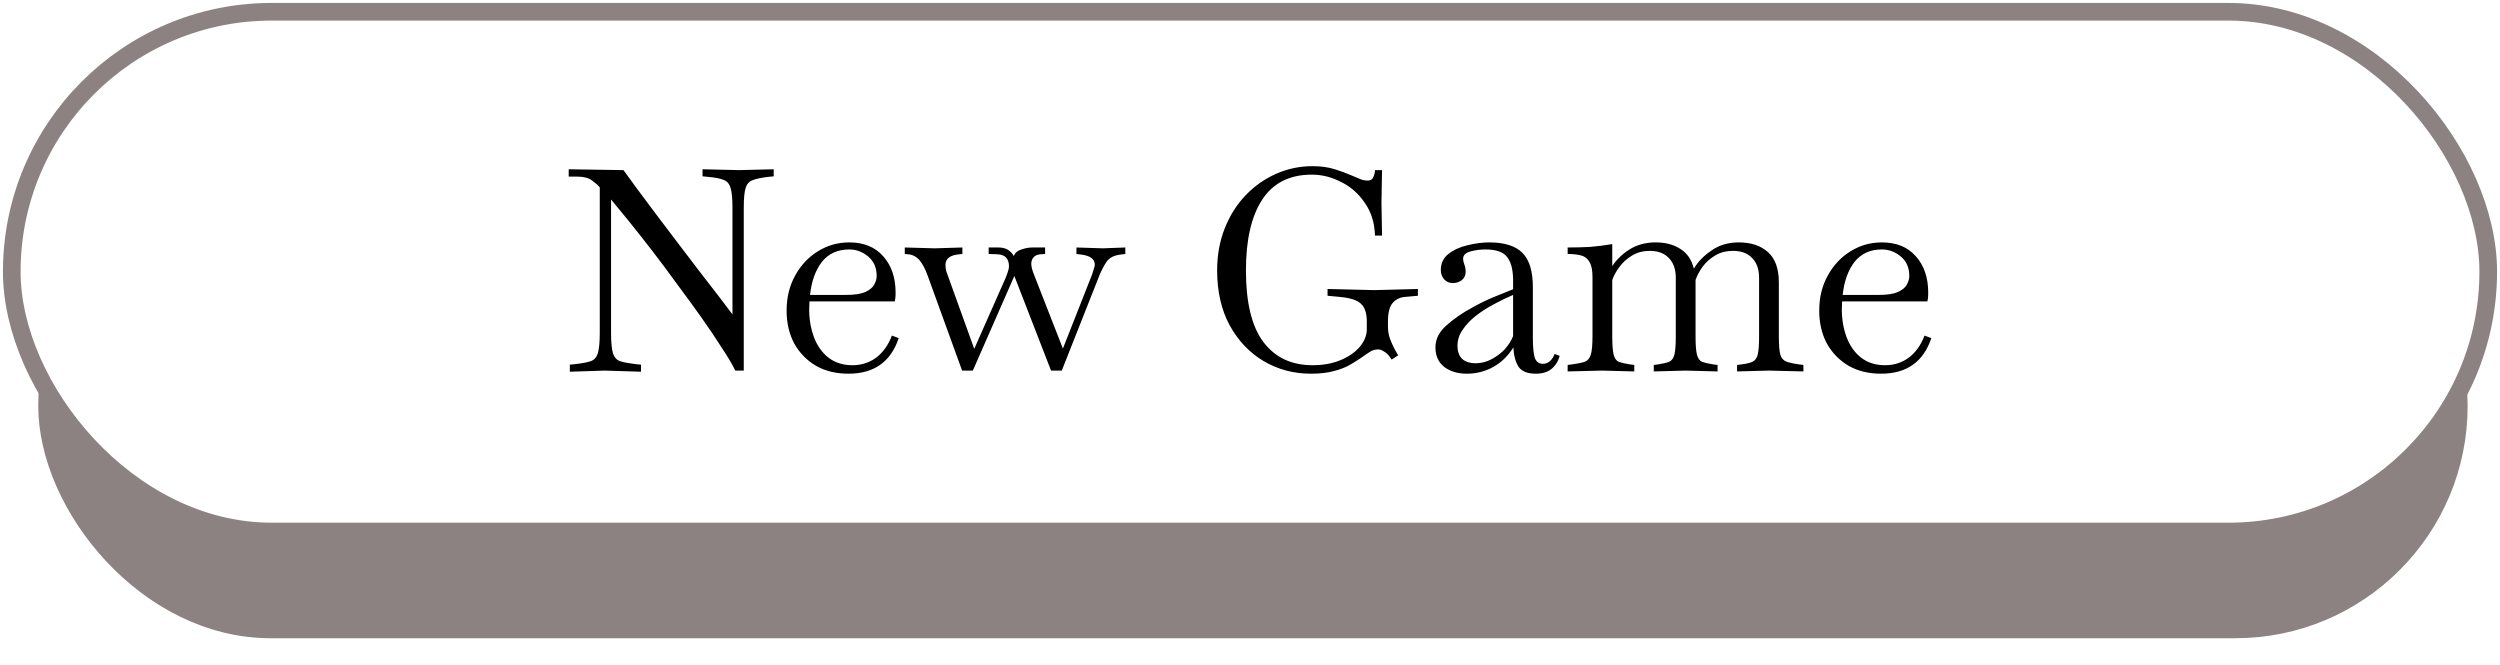 <svg width="425" height="113" viewBox="0 0 425 113" fill="none" xmlns="http://www.w3.org/2000/svg">
<g filter="url(#filter0_f_178_4)">
<rect x="8" y="31" width="410" height="76" rx="38" fill="#8D8282"/>
<rect x="8" y="31" width="410" height="76" rx="38" stroke="#8D8282" stroke-width="3"/>
</g>
<rect x="2" y="2" width="421" height="88.358" rx="44.179" fill="white" stroke="#8D8282" stroke-width="3"/>
<path d="M96.872 63.192V61.992L97.832 61.896C98.952 61.768 99.8 61.608 100.376 61.416C100.984 61.224 101.4 60.776 101.624 60.072C101.848 59.368 101.96 58.216 101.96 56.616V31.848C101.672 31.496 101.24 31.112 100.664 30.696C100.088 30.248 99.24 30.024 98.12 30.024H96.68V28.776L105.992 28.92C106.568 29.72 107.336 30.776 108.296 32.088C109.288 33.4 110.376 34.856 111.56 36.456C112.776 38.056 114.024 39.704 115.304 41.4C116.584 43.064 117.816 44.68 119 46.248C120.216 47.816 121.304 49.224 122.264 50.472C123.224 51.72 123.976 52.712 124.52 53.448V35.304C124.52 33.704 124.408 32.568 124.184 31.896C123.96 31.192 123.544 30.744 122.936 30.552C122.36 30.328 121.512 30.168 120.392 30.072L119.432 29.976V28.776L125.672 28.92L131.528 28.776V29.976L130.568 30.072C129.48 30.2 128.632 30.376 128.024 30.6C127.416 30.792 127 31.224 126.776 31.896C126.552 32.568 126.44 33.704 126.44 35.304V63H125C124.488 61.944 123.72 60.648 122.696 59.112C121.704 57.544 120.552 55.832 119.24 53.976C117.928 52.12 116.552 50.232 115.112 48.312C113.704 46.36 112.296 44.472 110.888 42.648C109.48 40.824 108.168 39.16 106.952 37.656C105.736 36.152 104.712 34.904 103.88 33.912V56.616C103.88 58.216 103.992 59.368 104.216 60.072C104.44 60.776 104.856 61.224 105.464 61.416C106.072 61.608 106.92 61.768 108.008 61.896L108.968 61.992V63.192L102.824 63L96.872 63.192ZM144.234 63.528C142.123 63.528 140.283 63.08 138.715 62.184C137.147 61.256 135.915 59.992 135.019 58.392C134.155 56.76 133.723 54.904 133.723 52.824C133.723 50.584 134.203 48.6 135.163 46.872C136.123 45.112 137.403 43.736 139.003 42.744C140.635 41.72 142.427 41.208 144.379 41.208C146.843 41.208 148.763 41.992 150.139 43.56C151.547 45.128 152.251 47.192 152.251 49.752C152.251 50.136 152.235 50.456 152.203 50.712C152.171 50.968 152.139 51.144 152.107 51.24H137.611C137.579 51.688 137.562 52.136 137.562 52.584C137.562 54.28 137.835 55.864 138.379 57.336C138.923 58.776 139.739 59.928 140.827 60.792C141.947 61.656 143.307 62.088 144.907 62.088C146.411 62.088 147.739 61.672 148.891 60.84C150.075 59.976 150.987 58.712 151.627 57.048L152.779 57.48C151.435 61.512 148.587 63.528 144.234 63.528ZM144.379 42.408C142.395 42.408 140.843 43.112 139.723 44.52C138.635 45.928 137.963 47.8 137.707 50.136H143.803C145.243 50.136 146.331 49.976 147.067 49.656C147.835 49.304 148.347 48.888 148.603 48.408C148.891 47.896 149.035 47.4 149.035 46.92C149.035 45.512 148.555 44.408 147.595 43.608C146.635 42.808 145.563 42.408 144.379 42.408ZM163.558 63L157.654 46.728C157.27 45.672 156.822 44.84 156.31 44.232C155.798 43.624 155.142 43.288 154.341 43.224L153.813 43.176V42.072L158.902 42.216L163.606 42.072V43.176L163.126 43.224C161.526 43.352 160.726 43.96 160.726 45.048C160.726 45.24 160.742 45.448 160.773 45.672C160.806 45.896 160.87 46.136 160.966 46.392L165.622 59.304L170.95 47.256C171.11 46.872 171.238 46.52 171.334 46.2C171.462 45.848 171.526 45.544 171.526 45.288C171.526 43.976 170.87 43.288 169.558 43.224L168.07 43.176V42.072H169.75C170.934 42.072 171.798 42.552 172.342 43.512C172.566 42.968 172.998 42.6 173.638 42.408C174.31 42.184 174.918 42.072 175.462 42.072H177.67V43.176L176.95 43.224C176.374 43.256 175.958 43.432 175.702 43.752C175.446 44.04 175.318 44.408 175.318 44.856C175.318 45.272 175.446 45.816 175.702 46.488L180.694 59.256L185.686 46.584C185.75 46.36 185.83 46.088 185.926 45.768C186.054 45.448 186.118 45.192 186.118 45C186.118 44.04 185.334 43.464 183.766 43.272L182.998 43.176V42.072L187.51 42.216L191.302 42.072V43.176L190.534 43.272C189.414 43.4 188.614 43.8 188.134 44.472C187.686 45.144 187.286 45.896 186.934 46.728L180.502 63H178.677L172.438 46.92L165.382 63H163.558ZM222.85 63.528C219.906 63.528 217.218 62.808 214.786 61.368C212.386 59.928 210.466 57.896 209.026 55.272C207.618 52.648 206.914 49.544 206.914 45.96C206.914 43.368 207.346 40.984 208.21 38.808C209.074 36.632 210.258 34.76 211.762 33.192C213.266 31.624 214.994 30.408 216.946 29.544C218.898 28.68 220.962 28.248 223.138 28.248C224.546 28.248 225.81 28.424 226.93 28.776C228.05 29.128 228.962 29.464 229.666 29.784C230.498 30.136 231.074 30.376 231.394 30.504C231.746 30.632 232.13 30.696 232.546 30.696C232.994 30.696 233.298 30.504 233.458 30.12C233.65 29.704 233.746 29.304 233.746 28.92H234.946L234.85 34.44L234.946 40.056H233.746C233.682 37.88 233.106 36.024 232.018 34.488C230.962 32.92 229.618 31.736 227.986 30.936C226.386 30.104 224.722 29.688 222.994 29.688C219.25 29.688 216.45 31.096 214.594 33.912C212.738 36.728 211.81 40.744 211.81 45.96C211.81 51.464 212.802 55.528 214.786 58.152C216.77 60.776 219.554 62.088 223.138 62.088C224.93 62.088 226.514 61.8 227.89 61.224C229.266 60.648 230.354 59.896 231.154 58.968C231.954 58.008 232.354 57.016 232.354 55.992V54.648C232.354 53.24 232.018 52.232 231.346 51.624C230.706 51.016 229.506 50.632 227.746 50.472L225.682 50.28V49.128L233.65 49.32L241.042 49.128V50.28L238.882 50.472C238.018 50.536 237.314 50.872 236.77 51.48C236.226 52.088 235.954 53.144 235.954 54.648V55.512C235.954 56.248 236.066 56.936 236.29 57.576C236.546 58.216 236.786 58.76 237.01 59.208L237.682 60.408L236.578 61.128C236.162 60.456 235.746 60.008 235.33 59.784C234.946 59.528 234.61 59.4 234.322 59.4C233.81 59.4 233.346 59.528 232.93 59.784C232.514 60.04 232.066 60.344 231.586 60.696C231.042 61.08 230.386 61.496 229.618 61.944C228.882 62.392 227.97 62.76 226.882 63.048C225.794 63.368 224.45 63.528 222.85 63.528ZM249.353 63.528C247.817 63.528 246.537 63.144 245.513 62.376C244.521 61.576 244.025 60.472 244.025 59.064C244.025 57.656 244.649 56.408 245.897 55.32C247.145 54.2 248.601 53.192 250.265 52.296C251.513 51.592 252.761 50.984 254.009 50.472C255.257 49.96 256.329 49.528 257.225 49.176V47.64C257.225 45.88 256.889 44.568 256.217 43.704C255.577 42.84 254.345 42.408 252.521 42.408C251.657 42.408 250.809 42.52 249.977 42.744C249.145 42.968 248.729 43.384 248.729 43.992C248.729 44.12 248.745 44.264 248.777 44.424C248.841 44.584 248.889 44.744 248.921 44.904C249.081 45.32 249.161 45.752 249.161 46.2C249.161 46.808 248.937 47.288 248.489 47.64C248.073 47.96 247.561 48.12 246.953 48.12C246.377 48.12 245.897 47.912 245.513 47.496C245.129 47.048 244.937 46.52 244.937 45.912C244.937 44.76 245.369 43.848 246.233 43.176C247.129 42.472 248.217 41.976 249.497 41.688C250.777 41.368 252.009 41.208 253.193 41.208C255.753 41.208 257.625 41.8 258.809 42.984C259.993 44.168 260.585 46.104 260.585 48.792V57.432C260.585 58.84 260.681 59.928 260.873 60.696C261.097 61.464 261.577 61.848 262.313 61.848C262.793 61.848 263.209 61.672 263.561 61.32C263.913 60.968 264.153 60.584 264.281 60.168L265.145 60.504C264.889 61.432 264.425 62.168 263.753 62.712C263.113 63.256 262.217 63.528 261.065 63.528C259.657 63.528 258.681 63.128 258.137 62.328C257.625 61.496 257.337 60.408 257.273 59.064C256.377 60.504 255.241 61.608 253.865 62.376C252.489 63.144 250.985 63.528 249.353 63.528ZM247.769 58.824C247.769 59.72 248.025 60.44 248.537 60.984C249.081 61.496 249.865 61.752 250.889 61.752C251.817 61.752 252.697 61.528 253.529 61.08C254.393 60.632 255.145 60.072 255.785 59.4C256.425 58.696 256.905 57.944 257.225 57.144V50.136C256.169 50.584 255.081 51.112 253.961 51.72C252.873 52.296 251.849 52.952 250.889 53.688C249.961 54.424 249.209 55.224 248.633 56.088C248.057 56.92 247.769 57.832 247.769 58.824ZM266.5 63.144V62.04L267.268 61.944C268.196 61.816 268.9 61.672 269.38 61.512C269.892 61.32 270.244 60.92 270.436 60.312C270.628 59.672 270.724 58.632 270.724 57.192V47.064C270.724 45.912 270.548 45.064 270.196 44.52C269.876 43.944 269.396 43.576 268.756 43.416C268.116 43.256 267.364 43.176 266.5 43.176V42.072C267.812 42.072 269.076 42.04 270.292 41.976C271.508 41.88 272.772 41.72 274.084 41.496V45.24C274.788 44.152 275.764 43.208 277.012 42.408C278.292 41.608 279.764 41.208 281.428 41.208C283.124 41.208 284.532 41.576 285.652 42.312C286.804 43.016 287.572 44.136 287.956 45.672C288.628 44.52 289.62 43.496 290.932 42.6C292.244 41.672 293.796 41.208 295.588 41.208C297.668 41.208 299.316 41.752 300.532 42.84C301.78 43.928 302.404 45.656 302.404 48.024V57.192C302.404 58.6 302.484 59.624 302.644 60.264C302.836 60.872 303.172 61.272 303.652 61.464C304.164 61.656 304.884 61.816 305.812 61.944L306.58 62.04V63.144L300.724 63L295.3 63.144V62.04L296.068 61.944C296.868 61.848 297.476 61.704 297.892 61.512C298.34 61.32 298.644 60.92 298.804 60.312C298.964 59.672 299.044 58.632 299.044 57.192V47.208C299.044 45.8 298.66 44.696 297.892 43.896C297.124 43.064 296.036 42.648 294.628 42.648C293.476 42.648 292.468 42.904 291.604 43.416C290.74 43.928 290.02 44.568 289.444 45.336C288.9 46.104 288.5 46.856 288.244 47.592C288.244 47.72 288.244 47.864 288.244 48.024V57.192C288.244 58.632 288.324 59.672 288.484 60.312C288.644 60.92 288.932 61.32 289.348 61.512C289.796 61.672 290.42 61.816 291.22 61.944L291.988 62.04V63.144L286.564 63L281.14 63.144V62.04L281.908 61.944C282.708 61.816 283.316 61.672 283.732 61.512C284.18 61.32 284.484 60.92 284.644 60.312C284.804 59.672 284.884 58.632 284.884 57.192V47.208C284.884 45.8 284.5 44.696 283.732 43.896C282.964 43.064 281.876 42.648 280.468 42.648C279.348 42.648 278.356 42.904 277.492 43.416C276.628 43.928 275.908 44.568 275.332 45.336C274.756 46.104 274.34 46.856 274.084 47.592V57.192C274.084 58.632 274.164 59.672 274.324 60.312C274.484 60.92 274.772 61.32 275.188 61.512C275.636 61.672 276.26 61.816 277.06 61.944L277.828 62.04V63.144L272.404 63L266.5 63.144ZM319.781 63.528C317.669 63.528 315.829 63.08 314.261 62.184C312.693 61.256 311.461 59.992 310.565 58.392C309.701 56.76 309.269 54.904 309.269 52.824C309.269 50.584 309.749 48.6 310.709 46.872C311.669 45.112 312.949 43.736 314.549 42.744C316.181 41.72 317.973 41.208 319.925 41.208C322.389 41.208 324.309 41.992 325.685 43.56C327.093 45.128 327.797 47.192 327.797 49.752C327.797 50.136 327.781 50.456 327.749 50.712C327.717 50.968 327.685 51.144 327.653 51.24H313.157C313.125 51.688 313.109 52.136 313.109 52.584C313.109 54.28 313.381 55.864 313.925 57.336C314.469 58.776 315.285 59.928 316.373 60.792C317.493 61.656 318.853 62.088 320.453 62.088C321.957 62.088 323.285 61.672 324.437 60.84C325.621 59.976 326.533 58.712 327.173 57.048L328.325 57.48C326.981 61.512 324.133 63.528 319.781 63.528ZM319.925 42.408C317.941 42.408 316.389 43.112 315.269 44.52C314.181 45.928 313.509 47.8 313.253 50.136H319.349C320.789 50.136 321.877 49.976 322.613 49.656C323.381 49.304 323.893 48.888 324.149 48.408C324.437 47.896 324.581 47.4 324.581 46.92C324.581 45.512 324.101 44.408 323.141 43.608C322.181 42.808 321.109 42.408 319.925 42.408Z" fill="black"/>
<defs>
<filter id="filter0_f_178_4" x="2.5" y="25.5" width="421" height="87" filterUnits="userSpaceOnUse" color-interpolation-filters="sRGB">
<feFlood flood-opacity="0" result="BackgroundImageFix"/>
<feBlend mode="normal" in="SourceGraphic" in2="BackgroundImageFix" result="shape"/>
<feGaussianBlur stdDeviation="2" result="effect1_foregroundBlur_178_4"/>
</filter>
</defs>
</svg>
